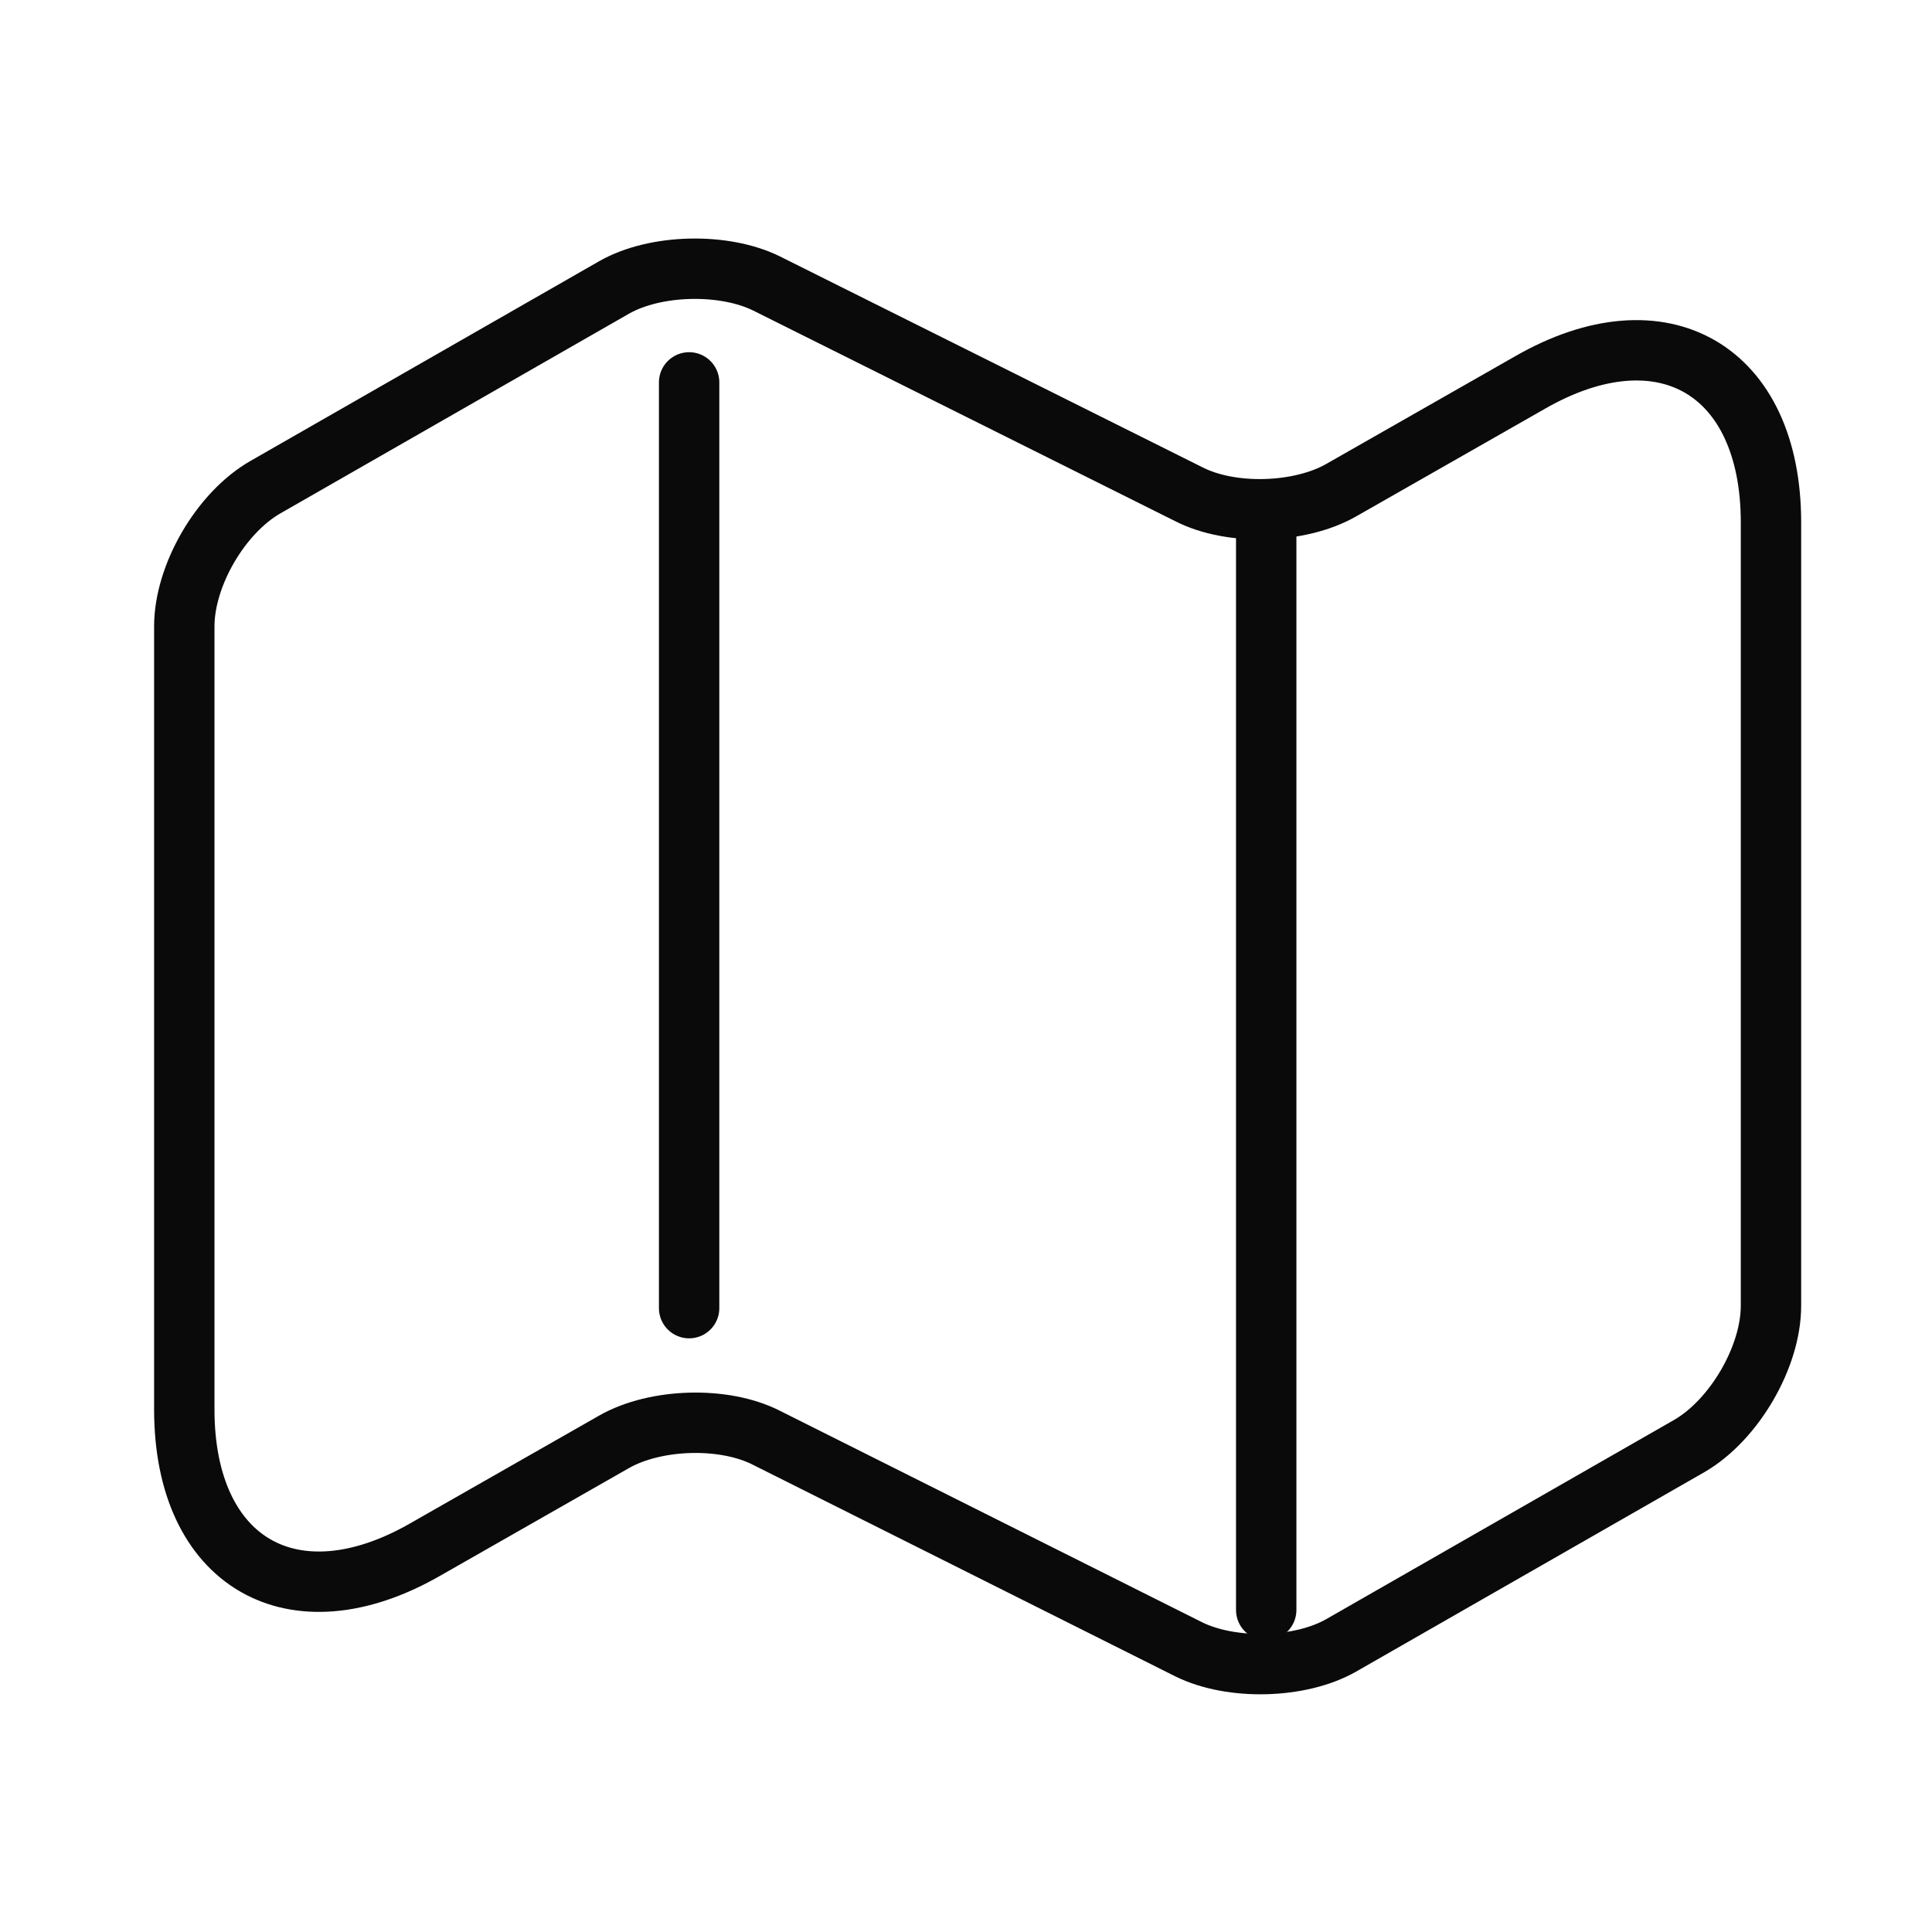 <svg width="64" height="64" viewBox="0 0 64 64" fill="none" xmlns="http://www.w3.org/2000/svg">
<path d="M6.105 20.747V46.694C6.105 51.76 9.705 53.84 14.079 51.334L20.346 47.76C21.706 46.987 23.972 46.907 25.386 47.627L39.386 54.64C40.799 55.334 43.066 55.28 44.425 54.507L55.972 47.894C57.439 47.04 58.666 44.96 58.666 43.254V17.307C58.666 12.24 55.066 10.16 50.692 12.667L44.425 16.24C43.066 17.014 40.799 17.094 39.386 16.374L25.386 9.387C23.972 8.694 21.706 8.747 20.346 9.52L8.799 16.134C7.305 16.987 6.105 19.067 6.105 20.747Z" stroke="#0A0A0A" stroke-width="2" stroke-linecap="round" stroke-linejoin="round"/>
<path d="M22.828 12.667V43.334" stroke="#0A0A0A" stroke-width="2" stroke-linecap="round" stroke-linejoin="round"/>
<path d="M41.945 17.653V53.333" stroke="#0A0A0A" stroke-width="2" stroke-linecap="round" stroke-linejoin="round"/>
</svg>
